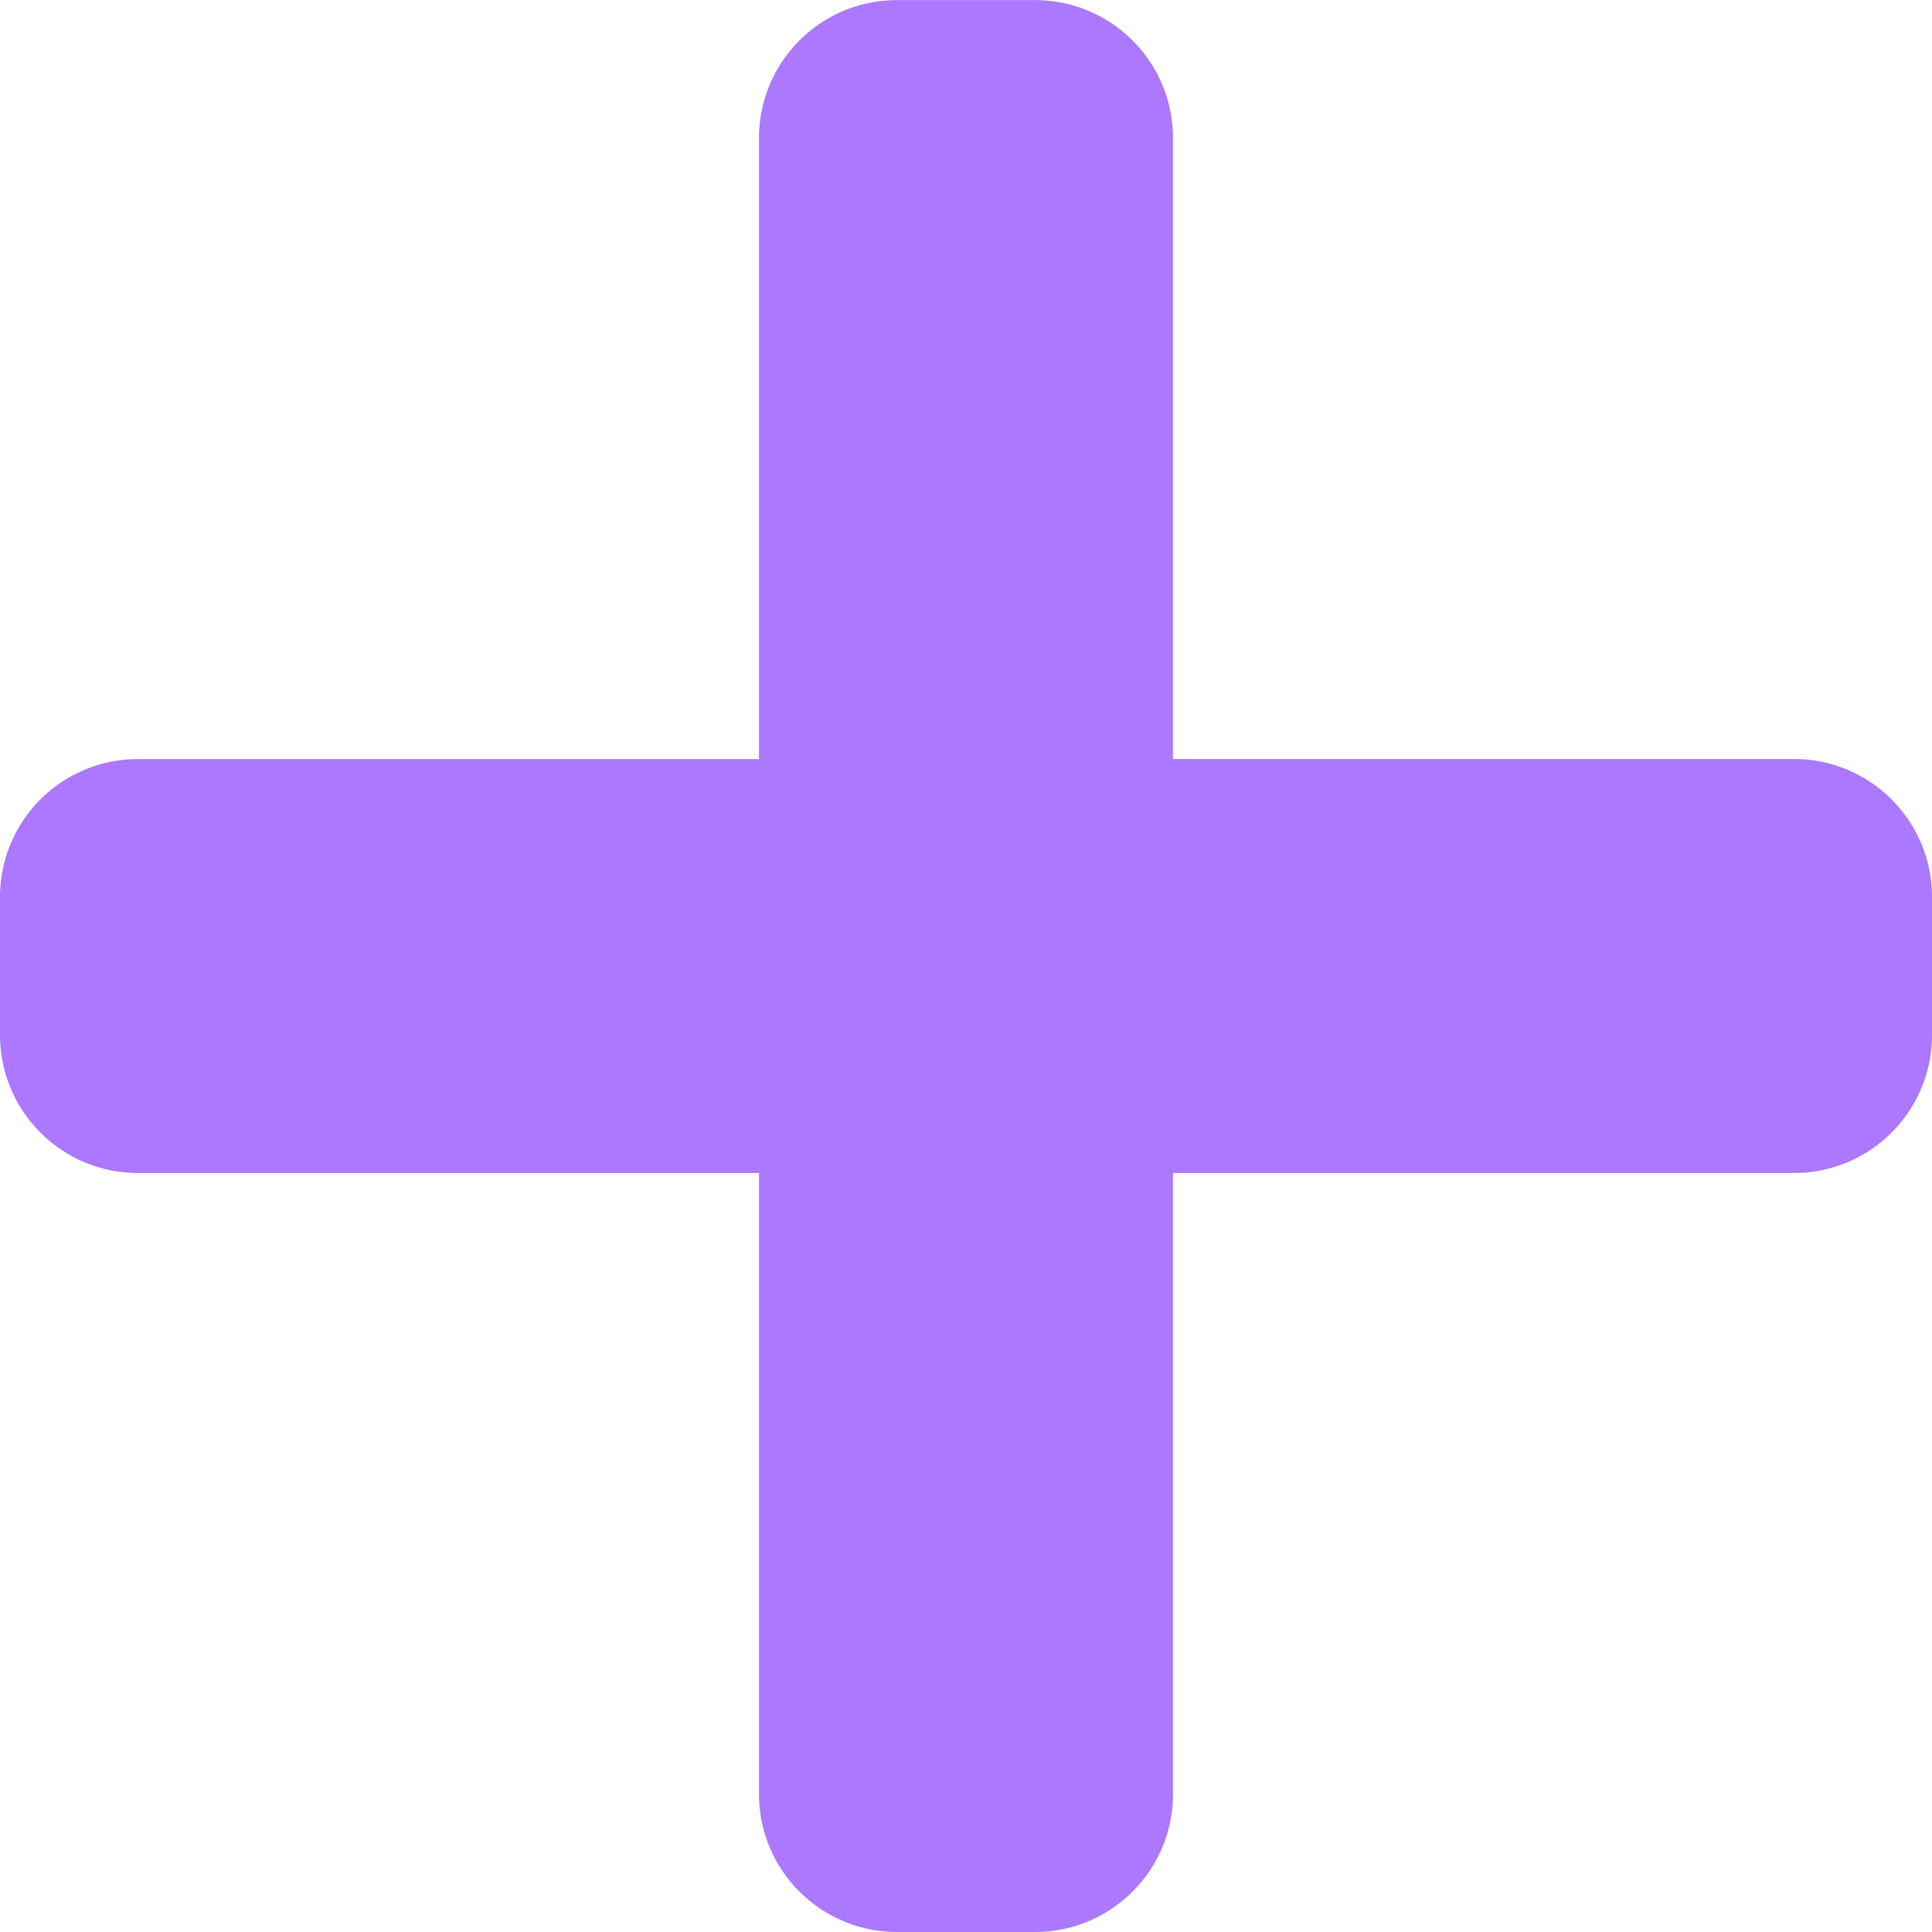 <svg width="20" height="20" fill="none" xmlns="http://www.w3.org/2000/svg"><path d="M18.571 7.857h-6.428V1.43c0-.79-.64-1.429-1.429-1.429H9.286c-.79 0-1.429.64-1.429 1.429v6.428H1.43A1.427 1.427 0 000 9.286v1.428c0 .79.64 1.429 1.429 1.429h6.428v6.428c0 .79.64 1.429 1.429 1.429h1.428c.79 0 1.429-.64 1.429-1.429v-6.428h6.428c.79 0 1.429-.64 1.429-1.429V9.286c0-.79-.64-1.429-1.429-1.429z" fill="#AB78FF"/></svg>